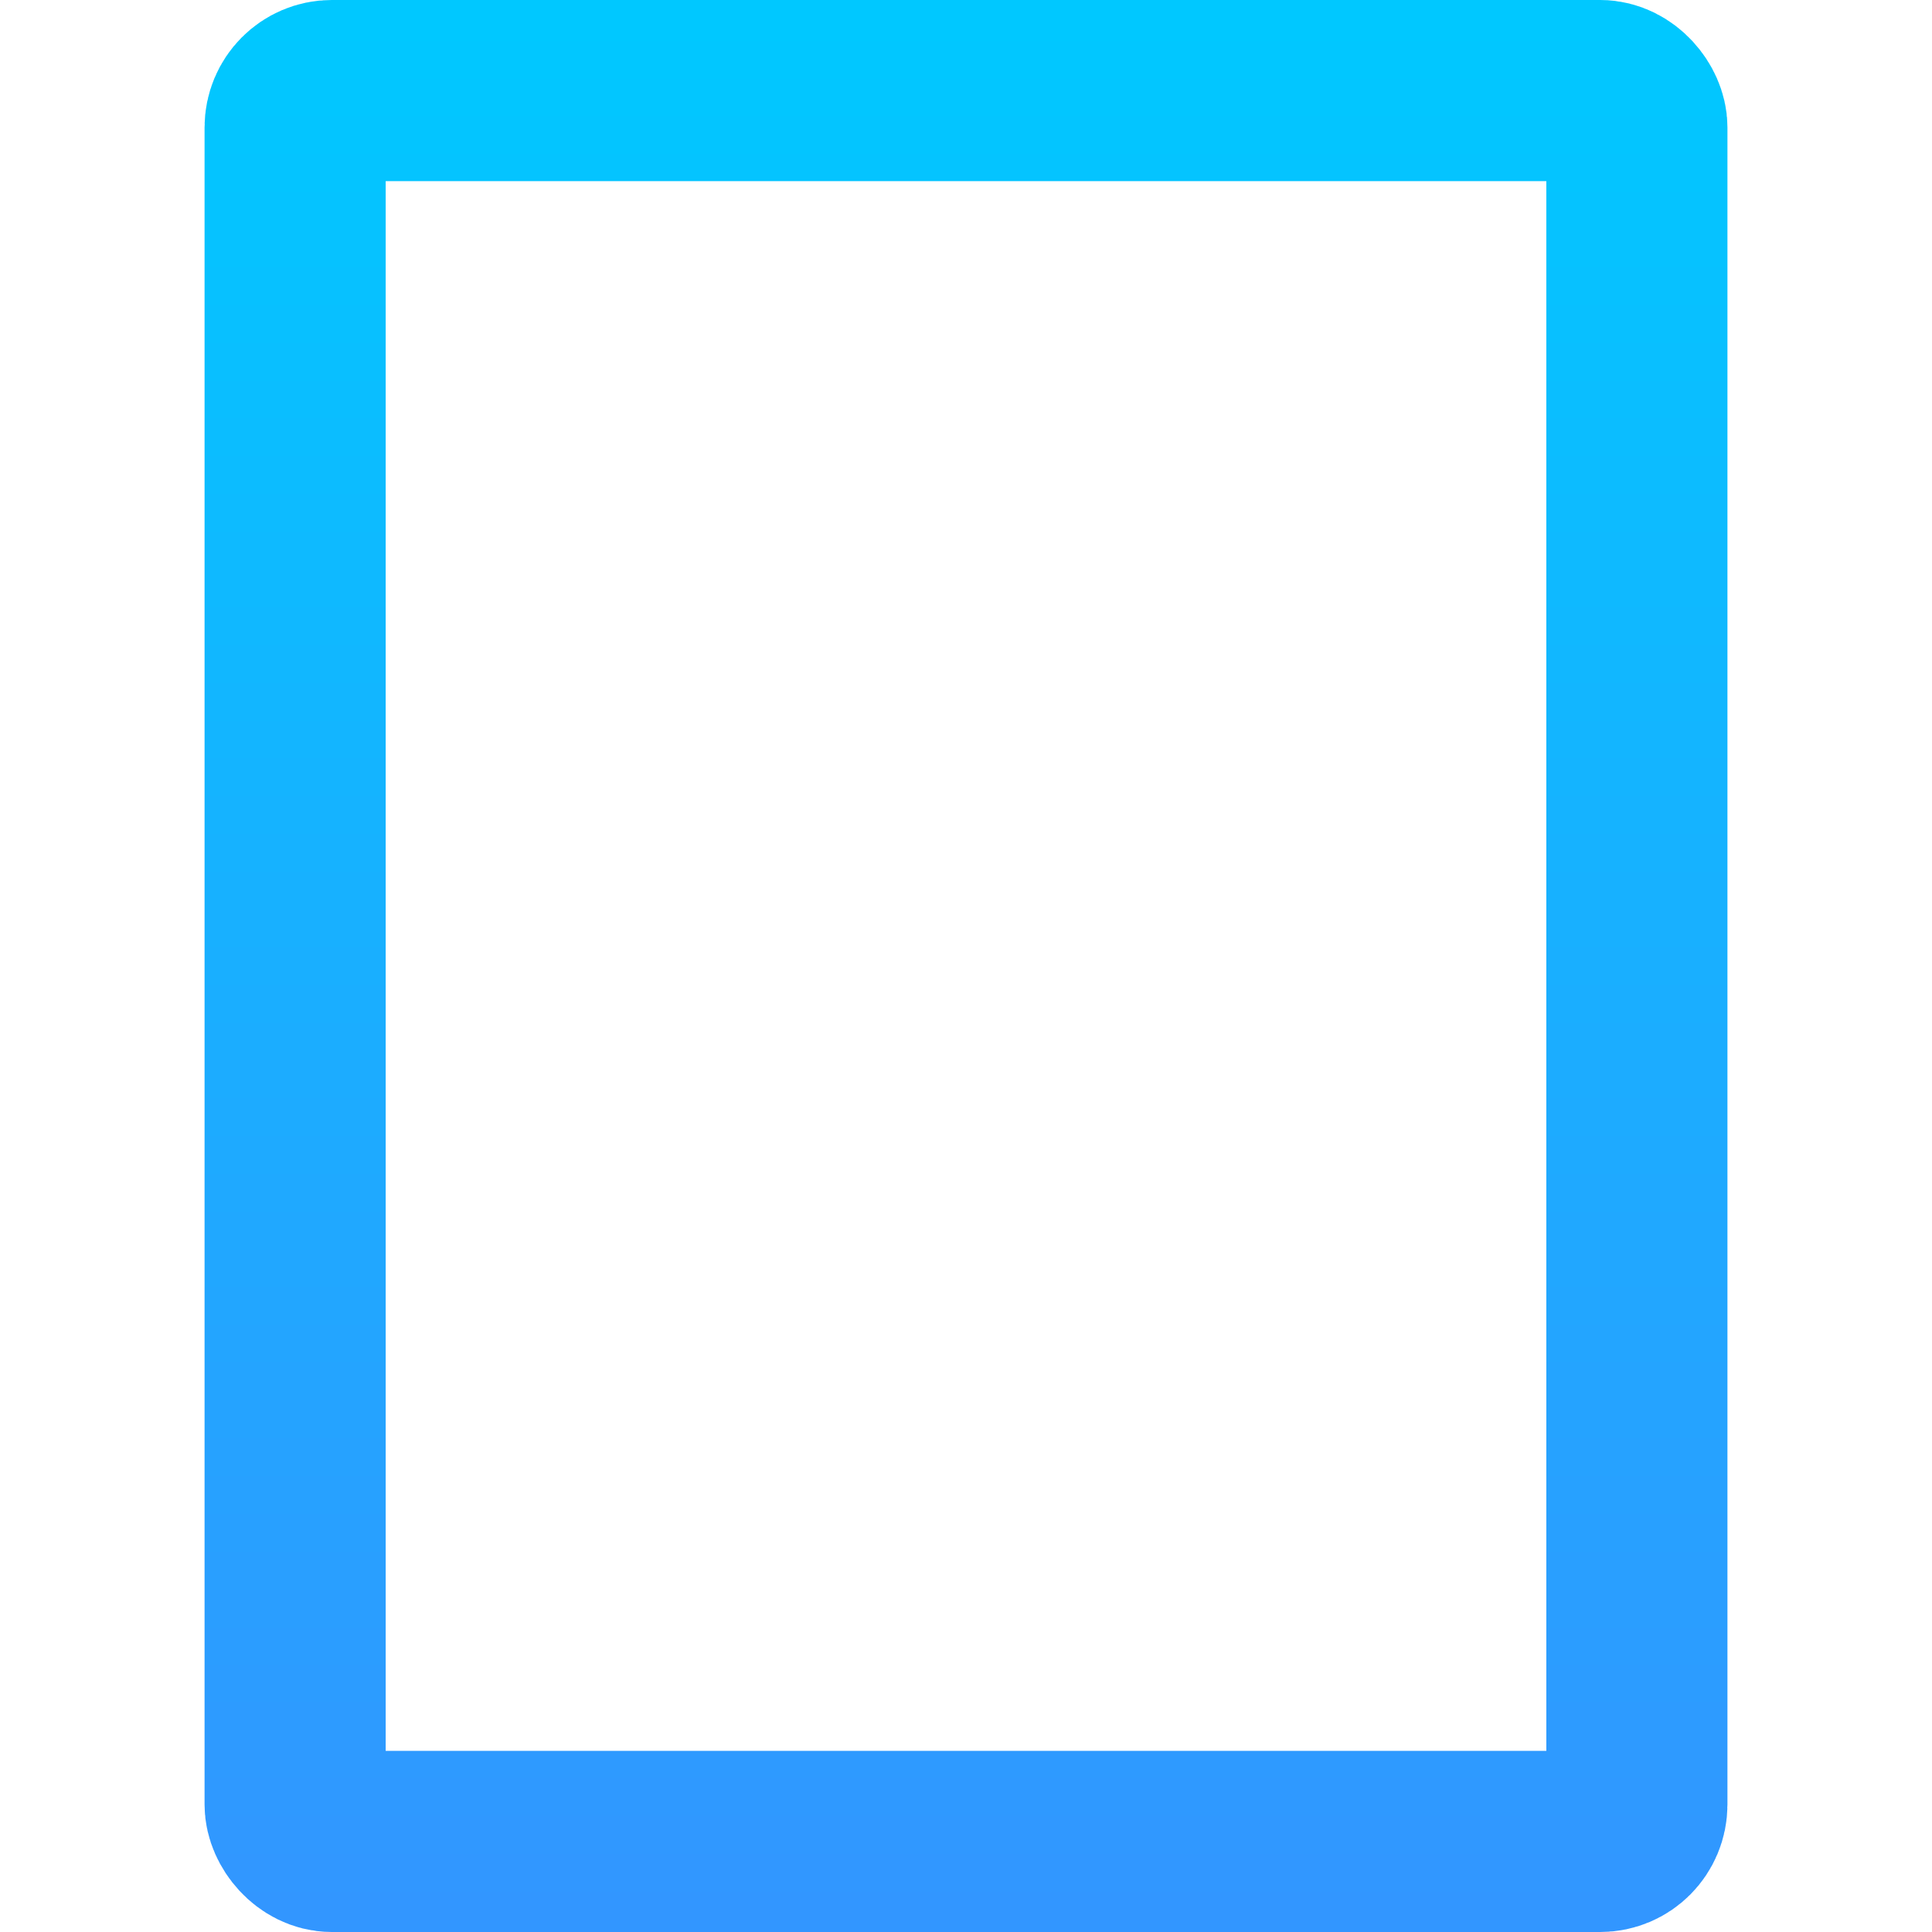 <?xml version="1.0" encoding="UTF-8" standalone="no"?>
<svg xmlns:rdf="http://www.w3.org/1999/02/22-rdf-syntax-ns#" xmlns="http://www.w3.org/2000/svg" height="512" width="512" version="1.1" xmlns:cc="http://creativecommons.org/ns#" xmlns:xlink="http://www.w3.org/1999/xlink" xmlns:dc="http://purl.org/dc/elements/1.1/">
 <defs>
  <linearGradient id="linearGradient4182" y2="-483.23" gradientUnits="userSpaceOnUse" x2="255" gradientTransform="matrix(.899 0 0 .906 25.819 -19.406)" y1="69.232" x1="255">
   <stop style="stop-color:#3296ff" offset="0"/>
   <stop style="stop-color:#00c8ff" offset="1"/>
  </linearGradient>
 </defs>
 <g transform="translate(1,463)">
  <rect style="stroke-linejoin:round;fill-opacity:0;stroke:url(#linearGradient4182);stroke-width:48" rx="9.713" ry="9.779" height="464" width="355.58" y="-439" x="77.211"/>
 </g>
</svg>
